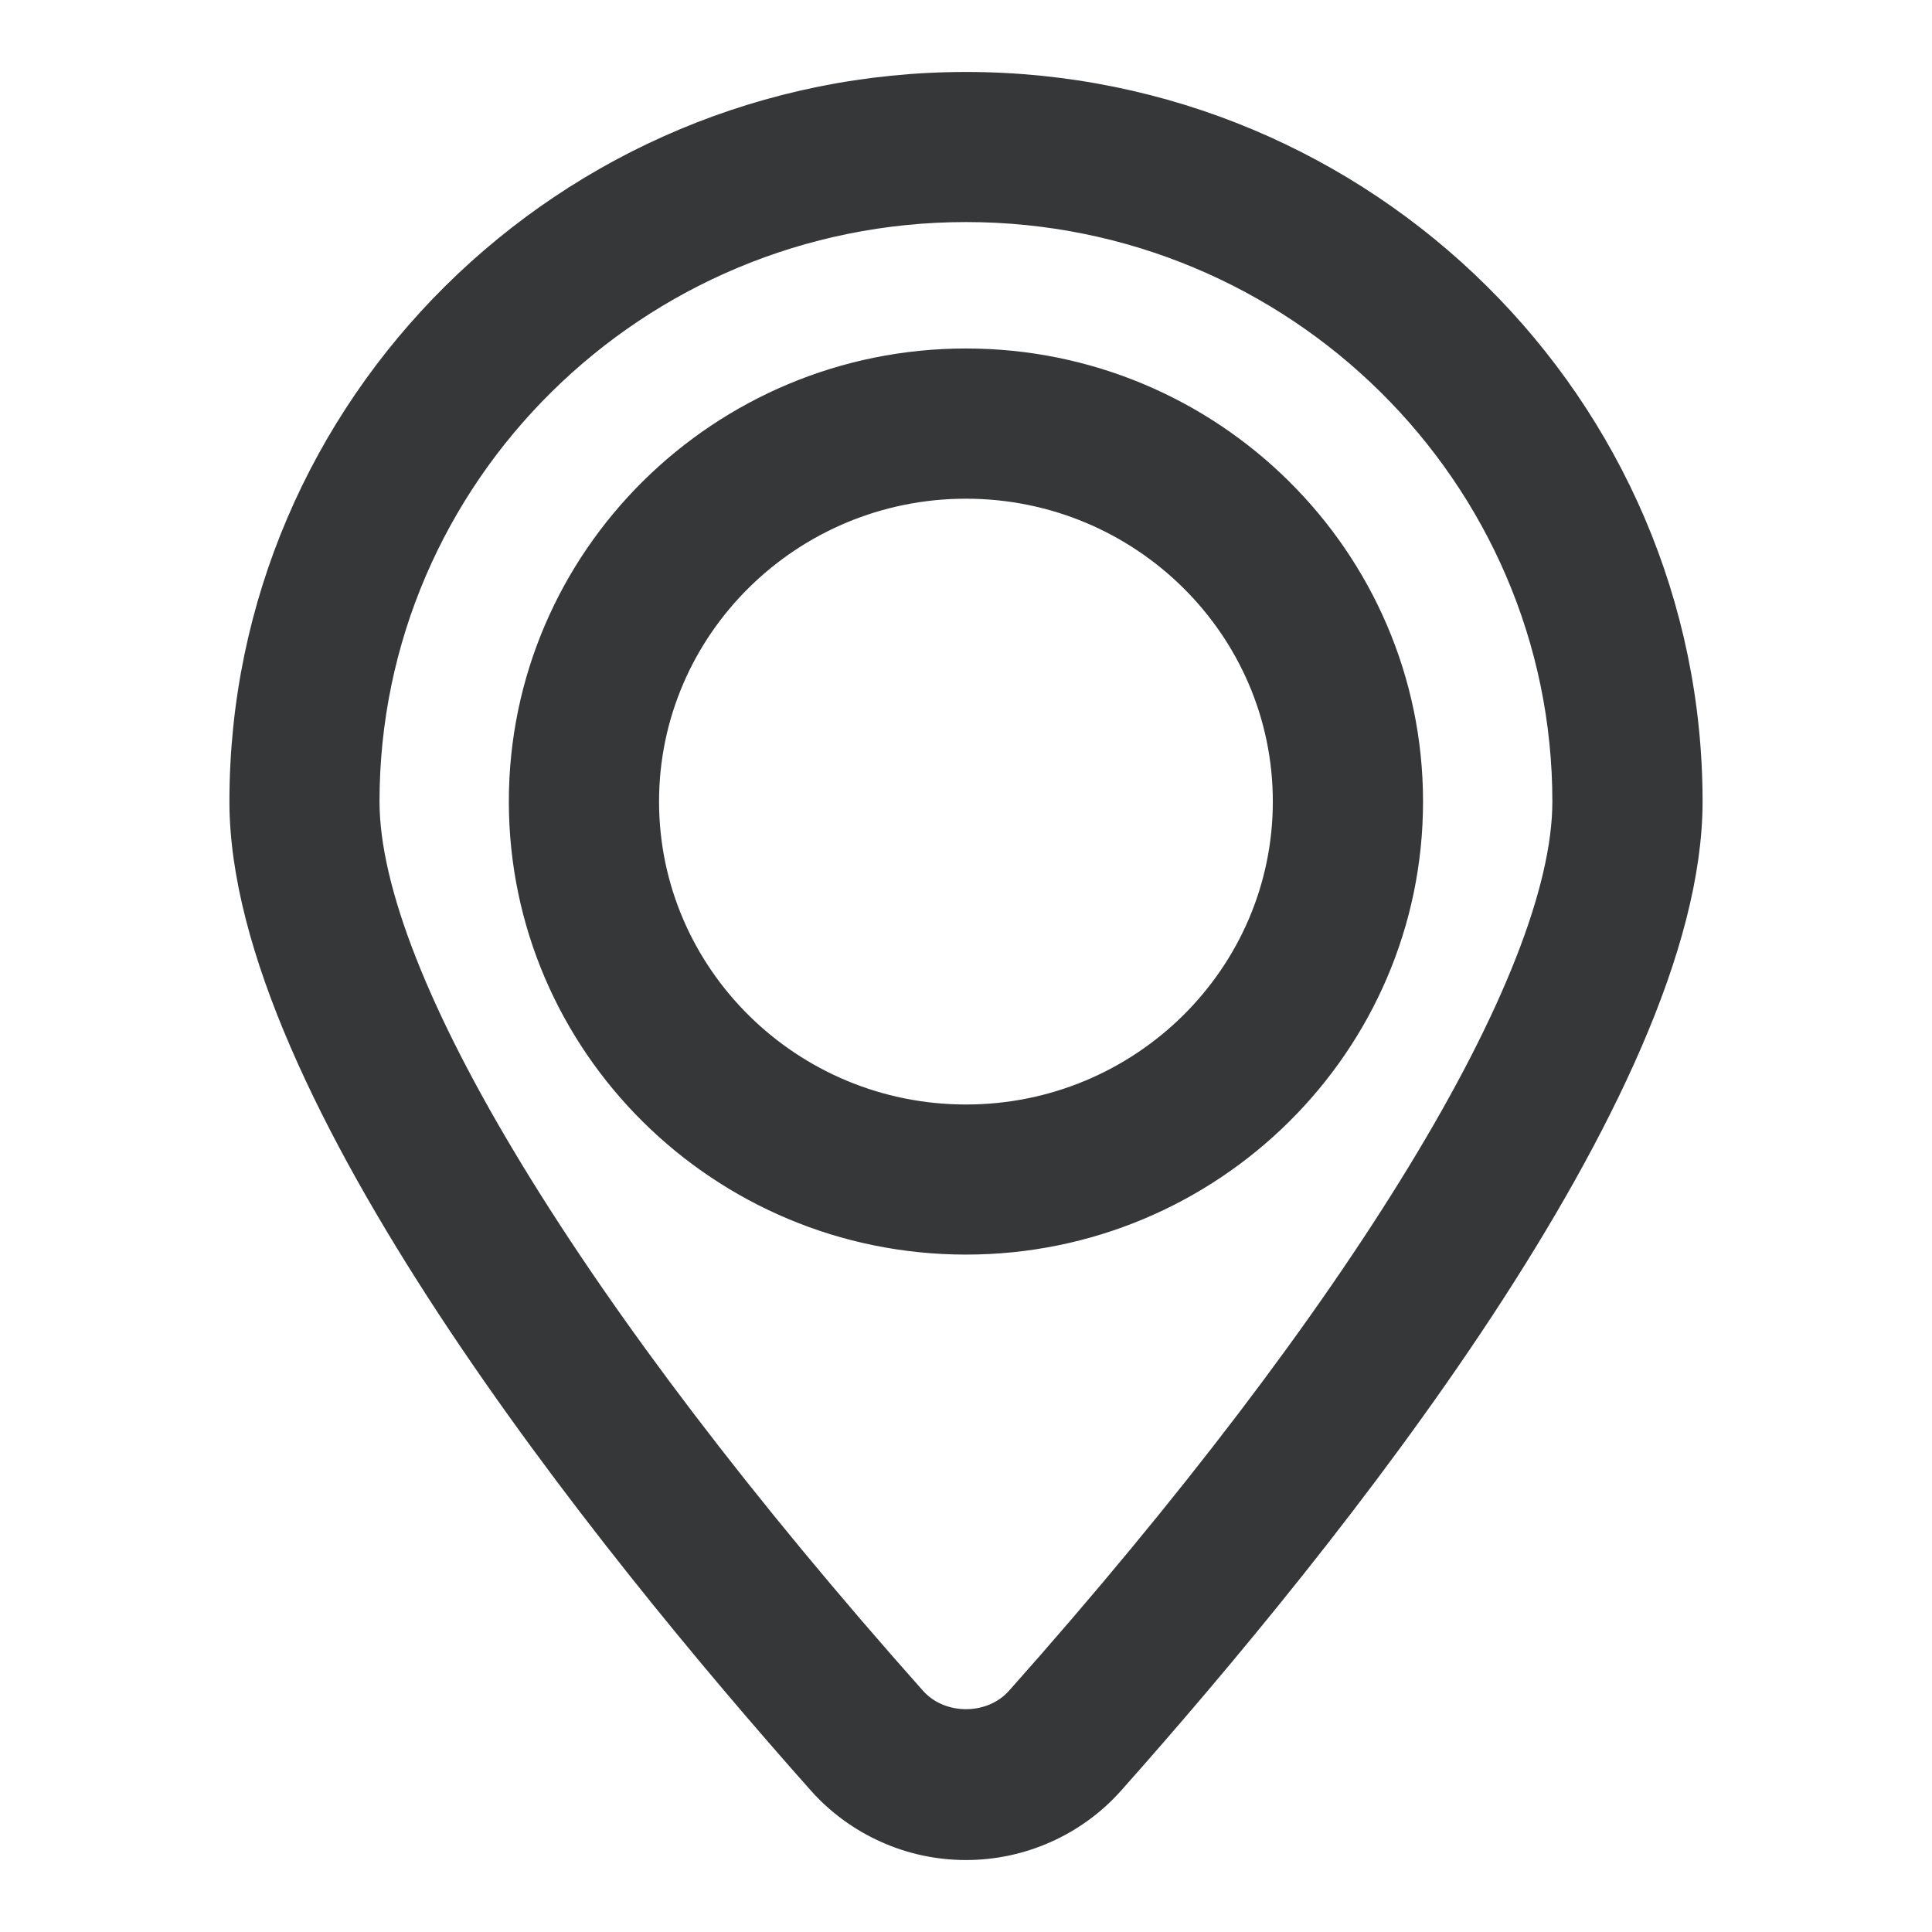 <svg width="16" height="16" viewBox="0 0 16 16" fill="none" xmlns="http://www.w3.org/2000/svg">
<path d="M6.753 14.796L6.753 14.796C6.91 14.972 7.102 15.112 7.317 15.208C7.532 15.305 7.765 15.354 8 15.354C8.476 15.354 8.931 15.151 9.247 14.796C10.142 13.789 11.342 12.352 12.318 10.867C12.806 10.124 13.238 9.369 13.549 8.649C13.86 7.93 14.05 7.243 14.05 6.638C14.05 3.334 11.335 0.646 8 0.646C4.665 0.646 1.95 3.334 1.95 6.638C1.95 7.243 2.14 7.93 2.451 8.649C2.762 9.369 3.195 10.124 3.683 10.867C4.659 12.352 5.858 13.789 6.753 14.796ZM8.393 14.036L8.393 14.036C8.192 14.261 7.808 14.261 7.607 14.036C6.191 12.444 5.062 10.955 4.287 9.682C3.51 8.407 3.093 7.356 3.093 6.638C3.093 3.965 5.294 1.789 8 1.789C10.706 1.789 12.906 3.965 12.906 6.638C12.906 7.356 12.49 8.407 11.713 9.682C10.938 10.955 9.809 12.444 8.393 14.036Z" fill="#363739" stroke="#363739" stroke-width="0.1"/>
<path d="M8 10.34C10.059 10.34 11.735 8.68 11.735 6.638C11.735 4.597 10.059 2.936 8 2.936C5.94 2.936 4.264 4.596 4.264 6.638C4.264 8.68 5.94 10.34 8 10.34ZM8 4.08C9.429 4.08 10.591 5.228 10.591 6.638C10.591 8.049 9.429 9.197 8 9.197C6.57 9.197 5.408 8.048 5.408 6.638C5.408 5.229 6.57 4.08 8 4.08Z" fill="#363739" stroke="#363739" stroke-width="0.1"/>
</svg>
